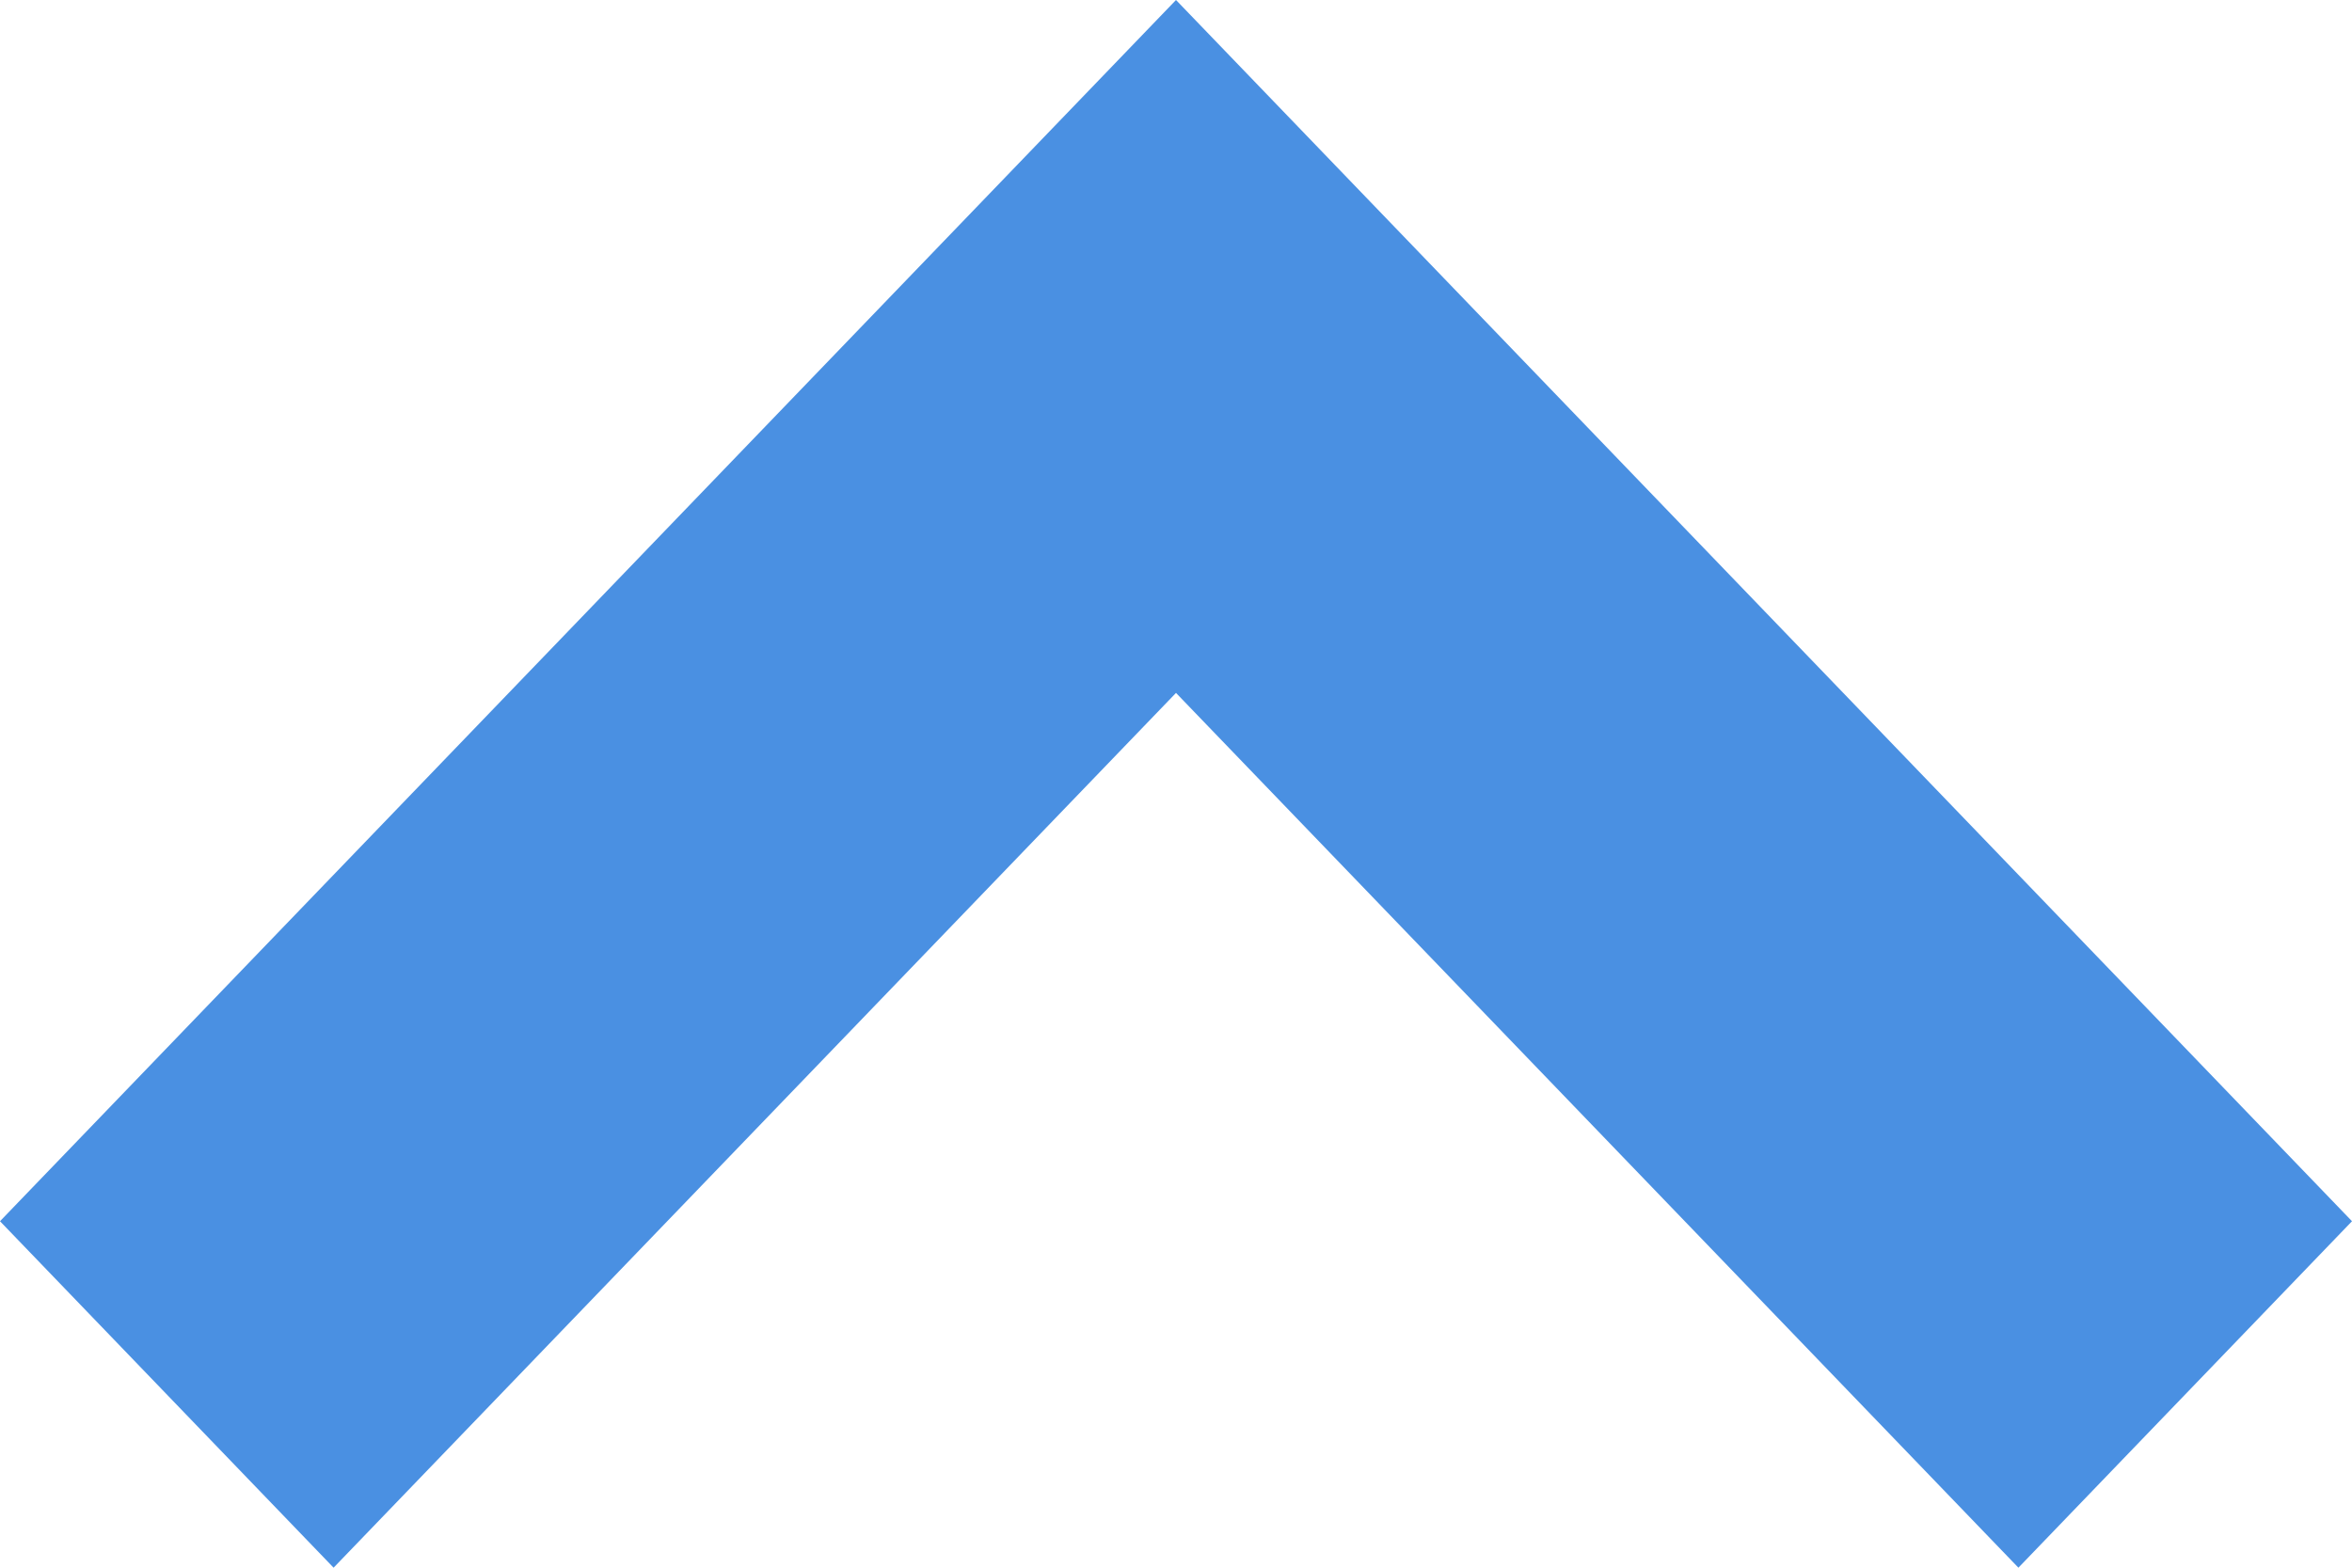 <svg width="18" height="12" viewBox="0 0 18 12" fill="none" xmlns="http://www.w3.org/2000/svg">
<path fill-rule="evenodd" clip-rule="evenodd" d="M18 9.348L15.447 12L9 5.304L2.553 12L0 9.348L9 0L18 9.348Z" fill="#4A90E2"/>
</svg>
